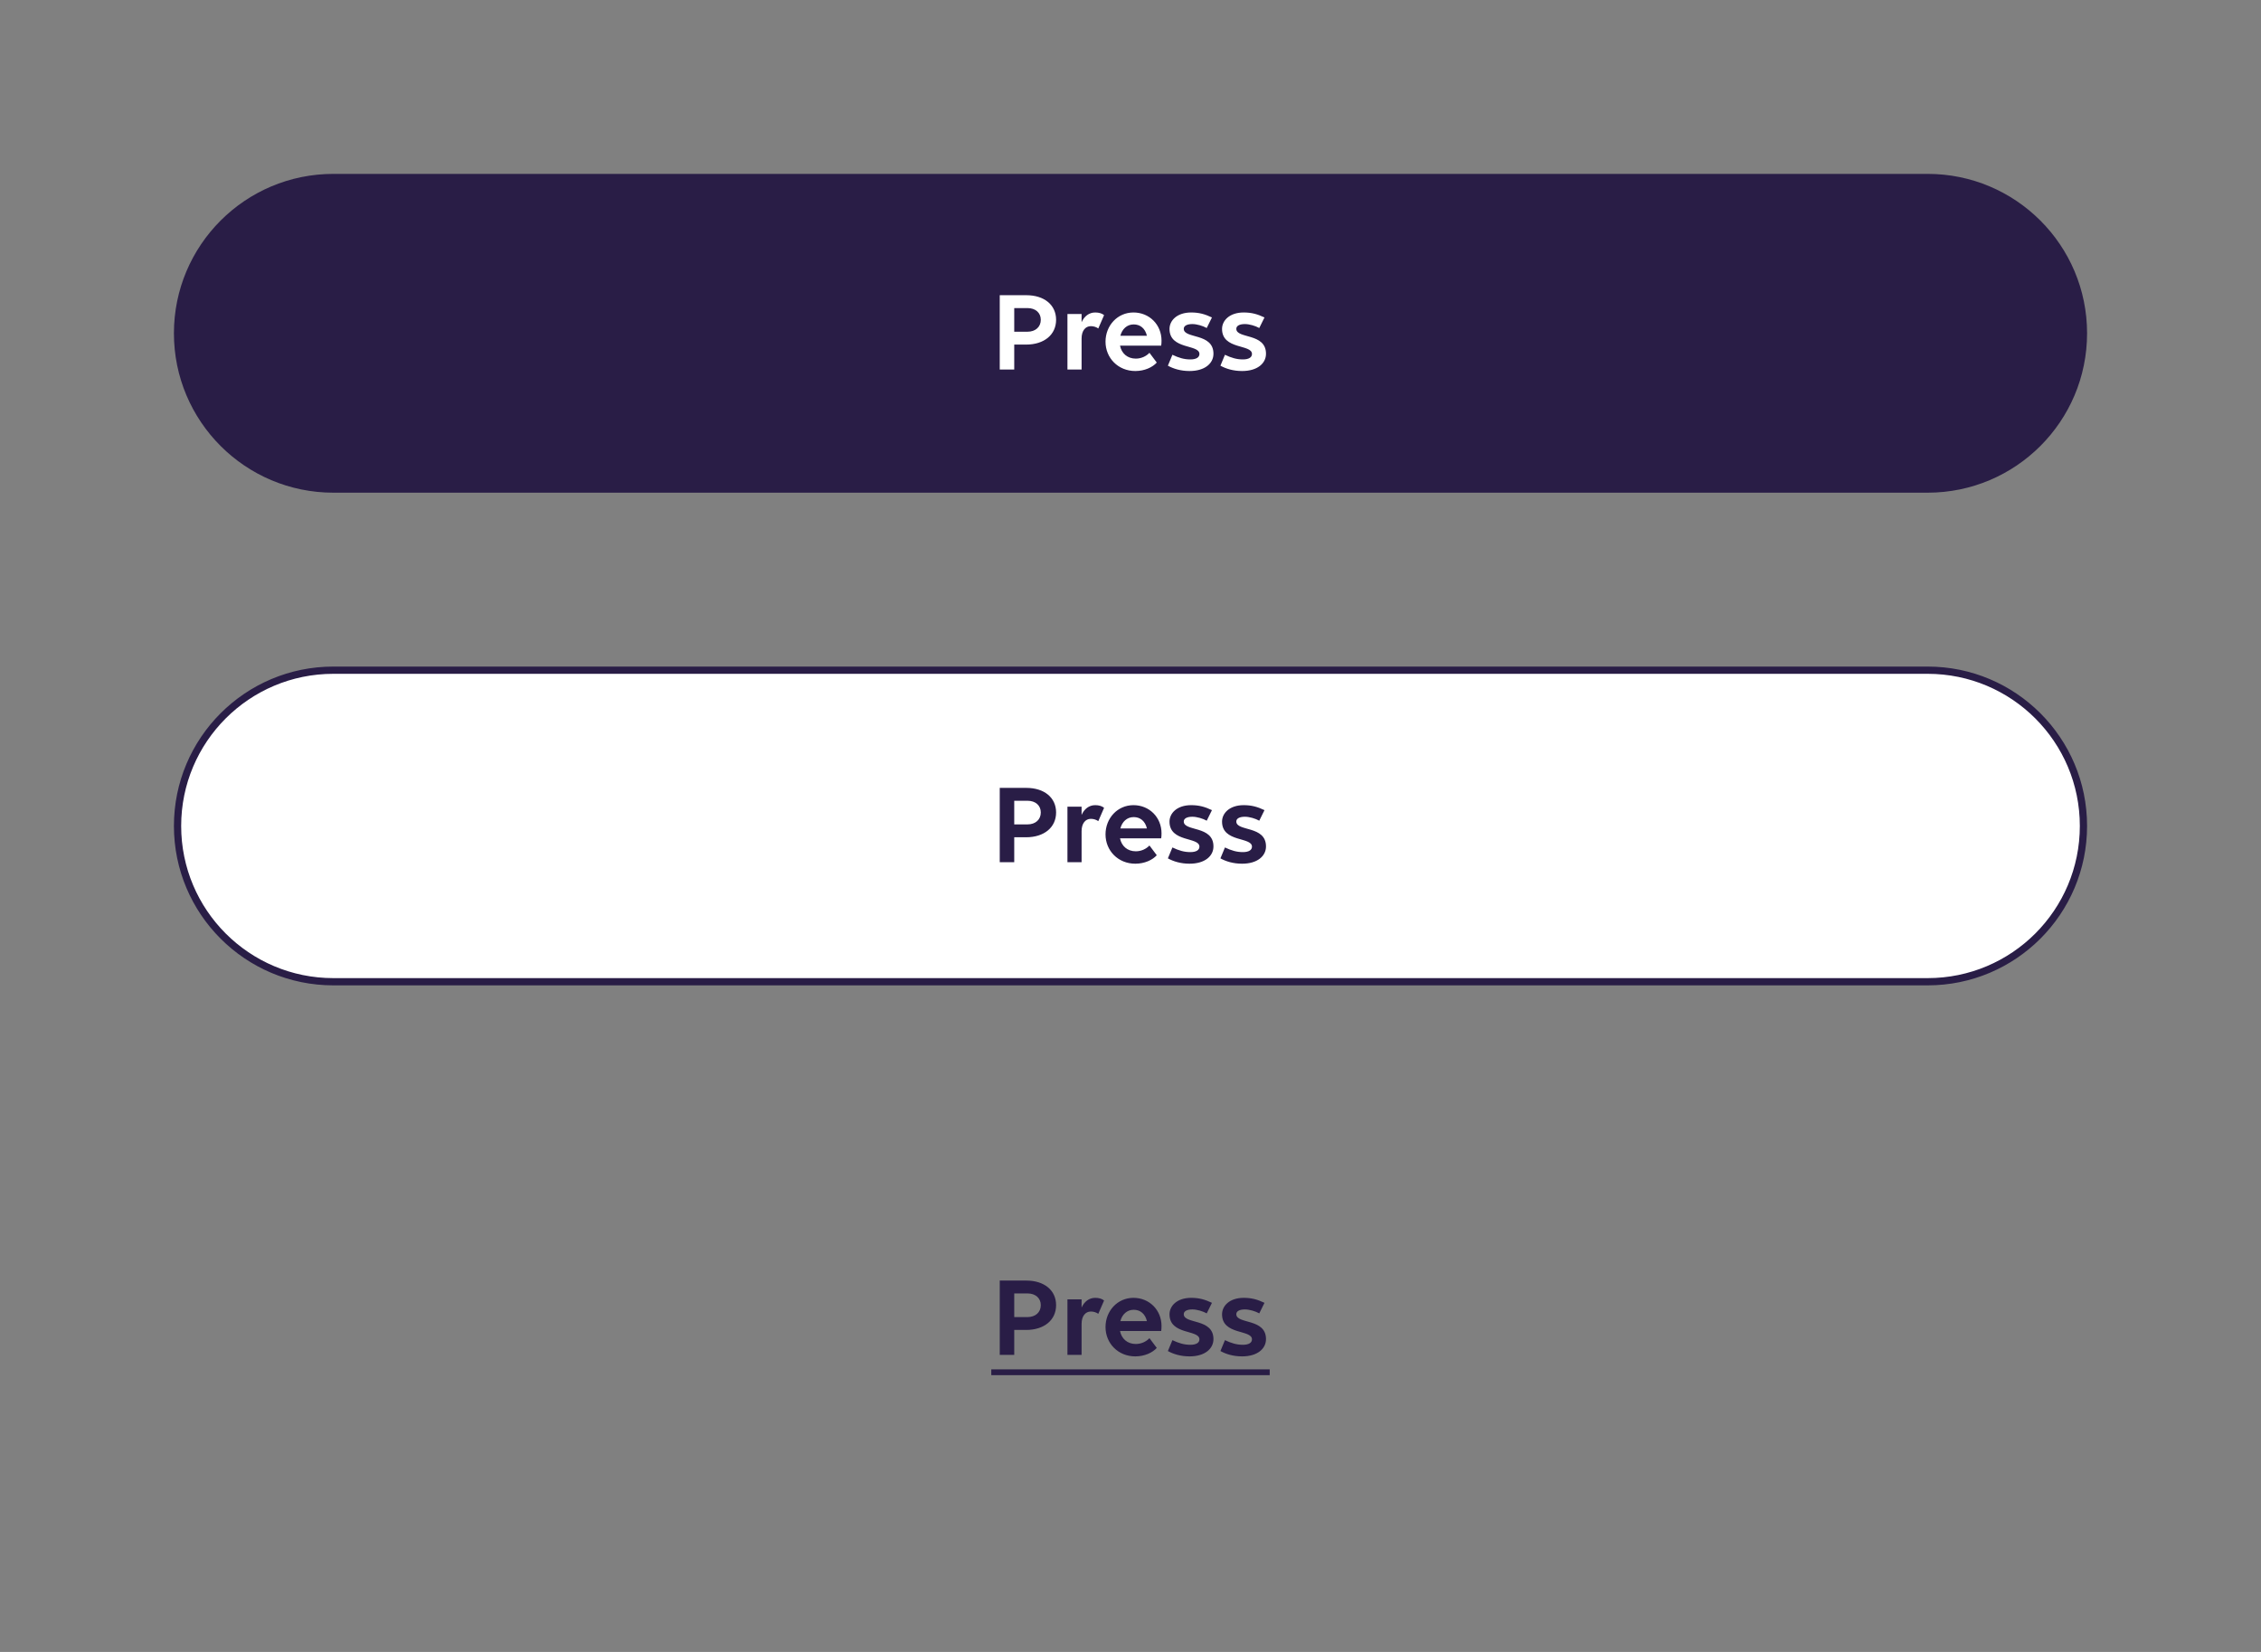 <svg width="312" height="228" viewBox="0 0 312 228" fill="none" xmlns="http://www.w3.org/2000/svg">
<rect x="0" y="0" width="312" height="228" fill="#808080" stroke="none"/>
<path d="M24 46C24 33.85 33.85 24 46 24H266C278.15 24 288 33.85 288 46V46C288 58.15 278.15 68 266 68H46C33.85 68 24 58.15 24 46V46Z" fill="#291D46"/>
<path d="M137.957 51V40.744H141.621C144.101 40.744 145.733 42.088 145.733 44.136C145.733 46.2 144.085 47.56 141.589 47.56H139.957V51H137.957ZM141.781 42.52H139.957V45.784H141.781C142.885 45.784 143.621 45.128 143.621 44.136C143.621 43.16 142.885 42.52 141.781 42.52ZM147.299 51V43.336H149.251V44.472C149.619 43.656 150.275 43.128 151.139 43.128C151.651 43.128 152.067 43.256 152.355 43.496L151.555 45.336C151.299 45.144 150.915 45.016 150.531 45.016C149.763 45.016 149.251 45.672 149.251 46.712V51H147.299ZM156.665 51.208C154.281 51.208 152.553 49.4 152.553 47.16C152.553 44.936 154.201 43.128 156.409 43.128C158.601 43.128 160.281 44.808 160.281 47.016C160.281 47.272 160.265 47.576 160.233 47.704H154.553C154.761 48.76 155.561 49.496 156.729 49.496C157.513 49.496 158.169 49.16 158.617 48.696L159.625 50.04C159.033 50.696 157.945 51.208 156.665 51.208ZM156.441 44.776C155.513 44.776 154.841 45.416 154.601 46.344H158.265C158.025 45.32 157.337 44.776 156.441 44.776ZM164.151 51.208C162.919 51.208 161.911 50.888 161.159 50.472L161.783 48.968C162.663 49.384 163.399 49.608 164.247 49.608C165.111 49.608 165.511 49.304 165.511 48.856C165.511 47.48 161.383 48.296 161.383 45.4C161.383 44.248 162.407 43.128 164.375 43.128C165.447 43.128 166.263 43.352 167.239 43.816L166.519 45.272C165.975 44.968 165.159 44.728 164.535 44.728C163.799 44.728 163.351 44.968 163.351 45.384C163.351 46.792 167.447 45.912 167.447 48.824C167.447 50.152 166.263 51.208 164.151 51.208ZM171.401 51.208C170.169 51.208 169.161 50.888 168.409 50.472L169.033 48.968C169.913 49.384 170.649 49.608 171.497 49.608C172.361 49.608 172.761 49.304 172.761 48.856C172.761 47.48 168.633 48.296 168.633 45.4C168.633 44.248 169.657 43.128 171.625 43.128C172.697 43.128 173.513 43.352 174.489 43.816L173.769 45.272C173.225 44.968 172.409 44.728 171.785 44.728C171.049 44.728 170.601 44.968 170.601 45.384C170.601 46.792 174.697 45.912 174.697 48.824C174.697 50.152 173.513 51.208 171.401 51.208Z" fill="white"/>
<path d="M46 92.5H266C277.874 92.5 287.5 102.126 287.5 114C287.5 125.874 277.874 135.5 266 135.5H46C34.126 135.5 24.5 125.874 24.5 114C24.5 102.126 34.126 92.5 46 92.5Z" fill="white"/>
<path d="M46 92.5H266C277.874 92.5 287.5 102.126 287.5 114C287.5 125.874 277.874 135.5 266 135.5H46C34.126 135.5 24.5 125.874 24.5 114C24.5 102.126 34.126 92.5 46 92.5Z" stroke="#291D46"/>
<path d="M137.957 119V108.744H141.621C144.101 108.744 145.733 110.088 145.733 112.136C145.733 114.2 144.085 115.56 141.589 115.56H139.957V119H137.957ZM141.781 110.52H139.957V113.784H141.781C142.885 113.784 143.621 113.128 143.621 112.136C143.621 111.16 142.885 110.52 141.781 110.52ZM147.299 119V111.336H149.251V112.472C149.619 111.656 150.275 111.128 151.139 111.128C151.651 111.128 152.067 111.256 152.355 111.496L151.555 113.336C151.299 113.144 150.915 113.016 150.531 113.016C149.763 113.016 149.251 113.672 149.251 114.712V119H147.299ZM156.665 119.208C154.281 119.208 152.553 117.4 152.553 115.16C152.553 112.936 154.201 111.128 156.409 111.128C158.601 111.128 160.281 112.808 160.281 115.016C160.281 115.272 160.265 115.576 160.233 115.704H154.553C154.761 116.76 155.561 117.496 156.729 117.496C157.513 117.496 158.169 117.16 158.617 116.696L159.625 118.04C159.033 118.696 157.945 119.208 156.665 119.208ZM156.441 112.776C155.513 112.776 154.841 113.416 154.601 114.344H158.265C158.025 113.32 157.337 112.776 156.441 112.776ZM164.151 119.208C162.919 119.208 161.911 118.888 161.159 118.472L161.783 116.968C162.663 117.384 163.399 117.608 164.247 117.608C165.111 117.608 165.511 117.304 165.511 116.856C165.511 115.48 161.383 116.296 161.383 113.4C161.383 112.248 162.407 111.128 164.375 111.128C165.447 111.128 166.263 111.352 167.239 111.816L166.519 113.272C165.975 112.968 165.159 112.728 164.535 112.728C163.799 112.728 163.351 112.968 163.351 113.384C163.351 114.792 167.447 113.912 167.447 116.824C167.447 118.152 166.263 119.208 164.151 119.208ZM171.401 119.208C170.169 119.208 169.161 118.888 168.409 118.472L169.033 116.968C169.913 117.384 170.649 117.608 171.497 117.608C172.361 117.608 172.761 117.304 172.761 116.856C172.761 115.48 168.633 116.296 168.633 113.4C168.633 112.248 169.657 111.128 171.625 111.128C172.697 111.128 173.513 111.352 174.489 111.816L173.769 113.272C173.225 112.968 172.409 112.728 171.785 112.728C171.049 112.728 170.601 112.968 170.601 113.384C170.601 114.792 174.697 113.912 174.697 116.824C174.697 118.152 173.513 119.208 171.401 119.208Z" fill="#291D46"/>
<path d="M137.957 187V176.744H141.621C144.101 176.744 145.733 178.088 145.733 180.136C145.733 182.2 144.085 183.56 141.589 183.56H139.957V187H137.957ZM141.781 178.52H139.957V181.784H141.781C142.885 181.784 143.621 181.128 143.621 180.136C143.621 179.16 142.885 178.52 141.781 178.52ZM147.299 187V179.336H149.251V180.472C149.619 179.656 150.275 179.128 151.139 179.128C151.651 179.128 152.067 179.256 152.355 179.496L151.555 181.336C151.299 181.144 150.915 181.016 150.531 181.016C149.763 181.016 149.251 181.672 149.251 182.712V187H147.299ZM156.665 187.208C154.281 187.208 152.553 185.4 152.553 183.16C152.553 180.936 154.201 179.128 156.409 179.128C158.601 179.128 160.281 180.808 160.281 183.016C160.281 183.272 160.265 183.576 160.233 183.704H154.553C154.761 184.76 155.561 185.496 156.729 185.496C157.513 185.496 158.169 185.16 158.617 184.696L159.625 186.04C159.033 186.696 157.945 187.208 156.665 187.208ZM156.441 180.776C155.513 180.776 154.841 181.416 154.601 182.344H158.265C158.025 181.32 157.337 180.776 156.441 180.776ZM164.151 187.208C162.919 187.208 161.911 186.888 161.159 186.472L161.783 184.968C162.663 185.384 163.399 185.608 164.247 185.608C165.111 185.608 165.511 185.304 165.511 184.856C165.511 183.48 161.383 184.296 161.383 181.4C161.383 180.248 162.407 179.128 164.375 179.128C165.447 179.128 166.263 179.352 167.239 179.816L166.519 181.272C165.975 180.968 165.159 180.728 164.535 180.728C163.799 180.728 163.351 180.968 163.351 181.384C163.351 182.792 167.447 181.912 167.447 184.824C167.447 186.152 166.263 187.208 164.151 187.208ZM171.401 187.208C170.169 187.208 169.161 186.888 168.409 186.472L169.033 184.968C169.913 185.384 170.649 185.608 171.497 185.608C172.361 185.608 172.761 185.304 172.761 184.856C172.761 183.48 168.633 184.296 168.633 181.4C168.633 180.248 169.657 179.128 171.625 179.128C172.697 179.128 173.513 179.352 174.489 179.816L173.769 181.272C173.225 180.968 172.409 180.728 171.785 180.728C171.049 180.728 170.601 180.968 170.601 181.384C170.601 182.792 174.697 181.912 174.697 184.824C174.697 186.152 173.513 187.208 171.401 187.208Z" fill="#291D46"/>
<path d="M136.789 189H175.209V189.8H136.789V189Z" fill="#291D46"/>
</svg>
